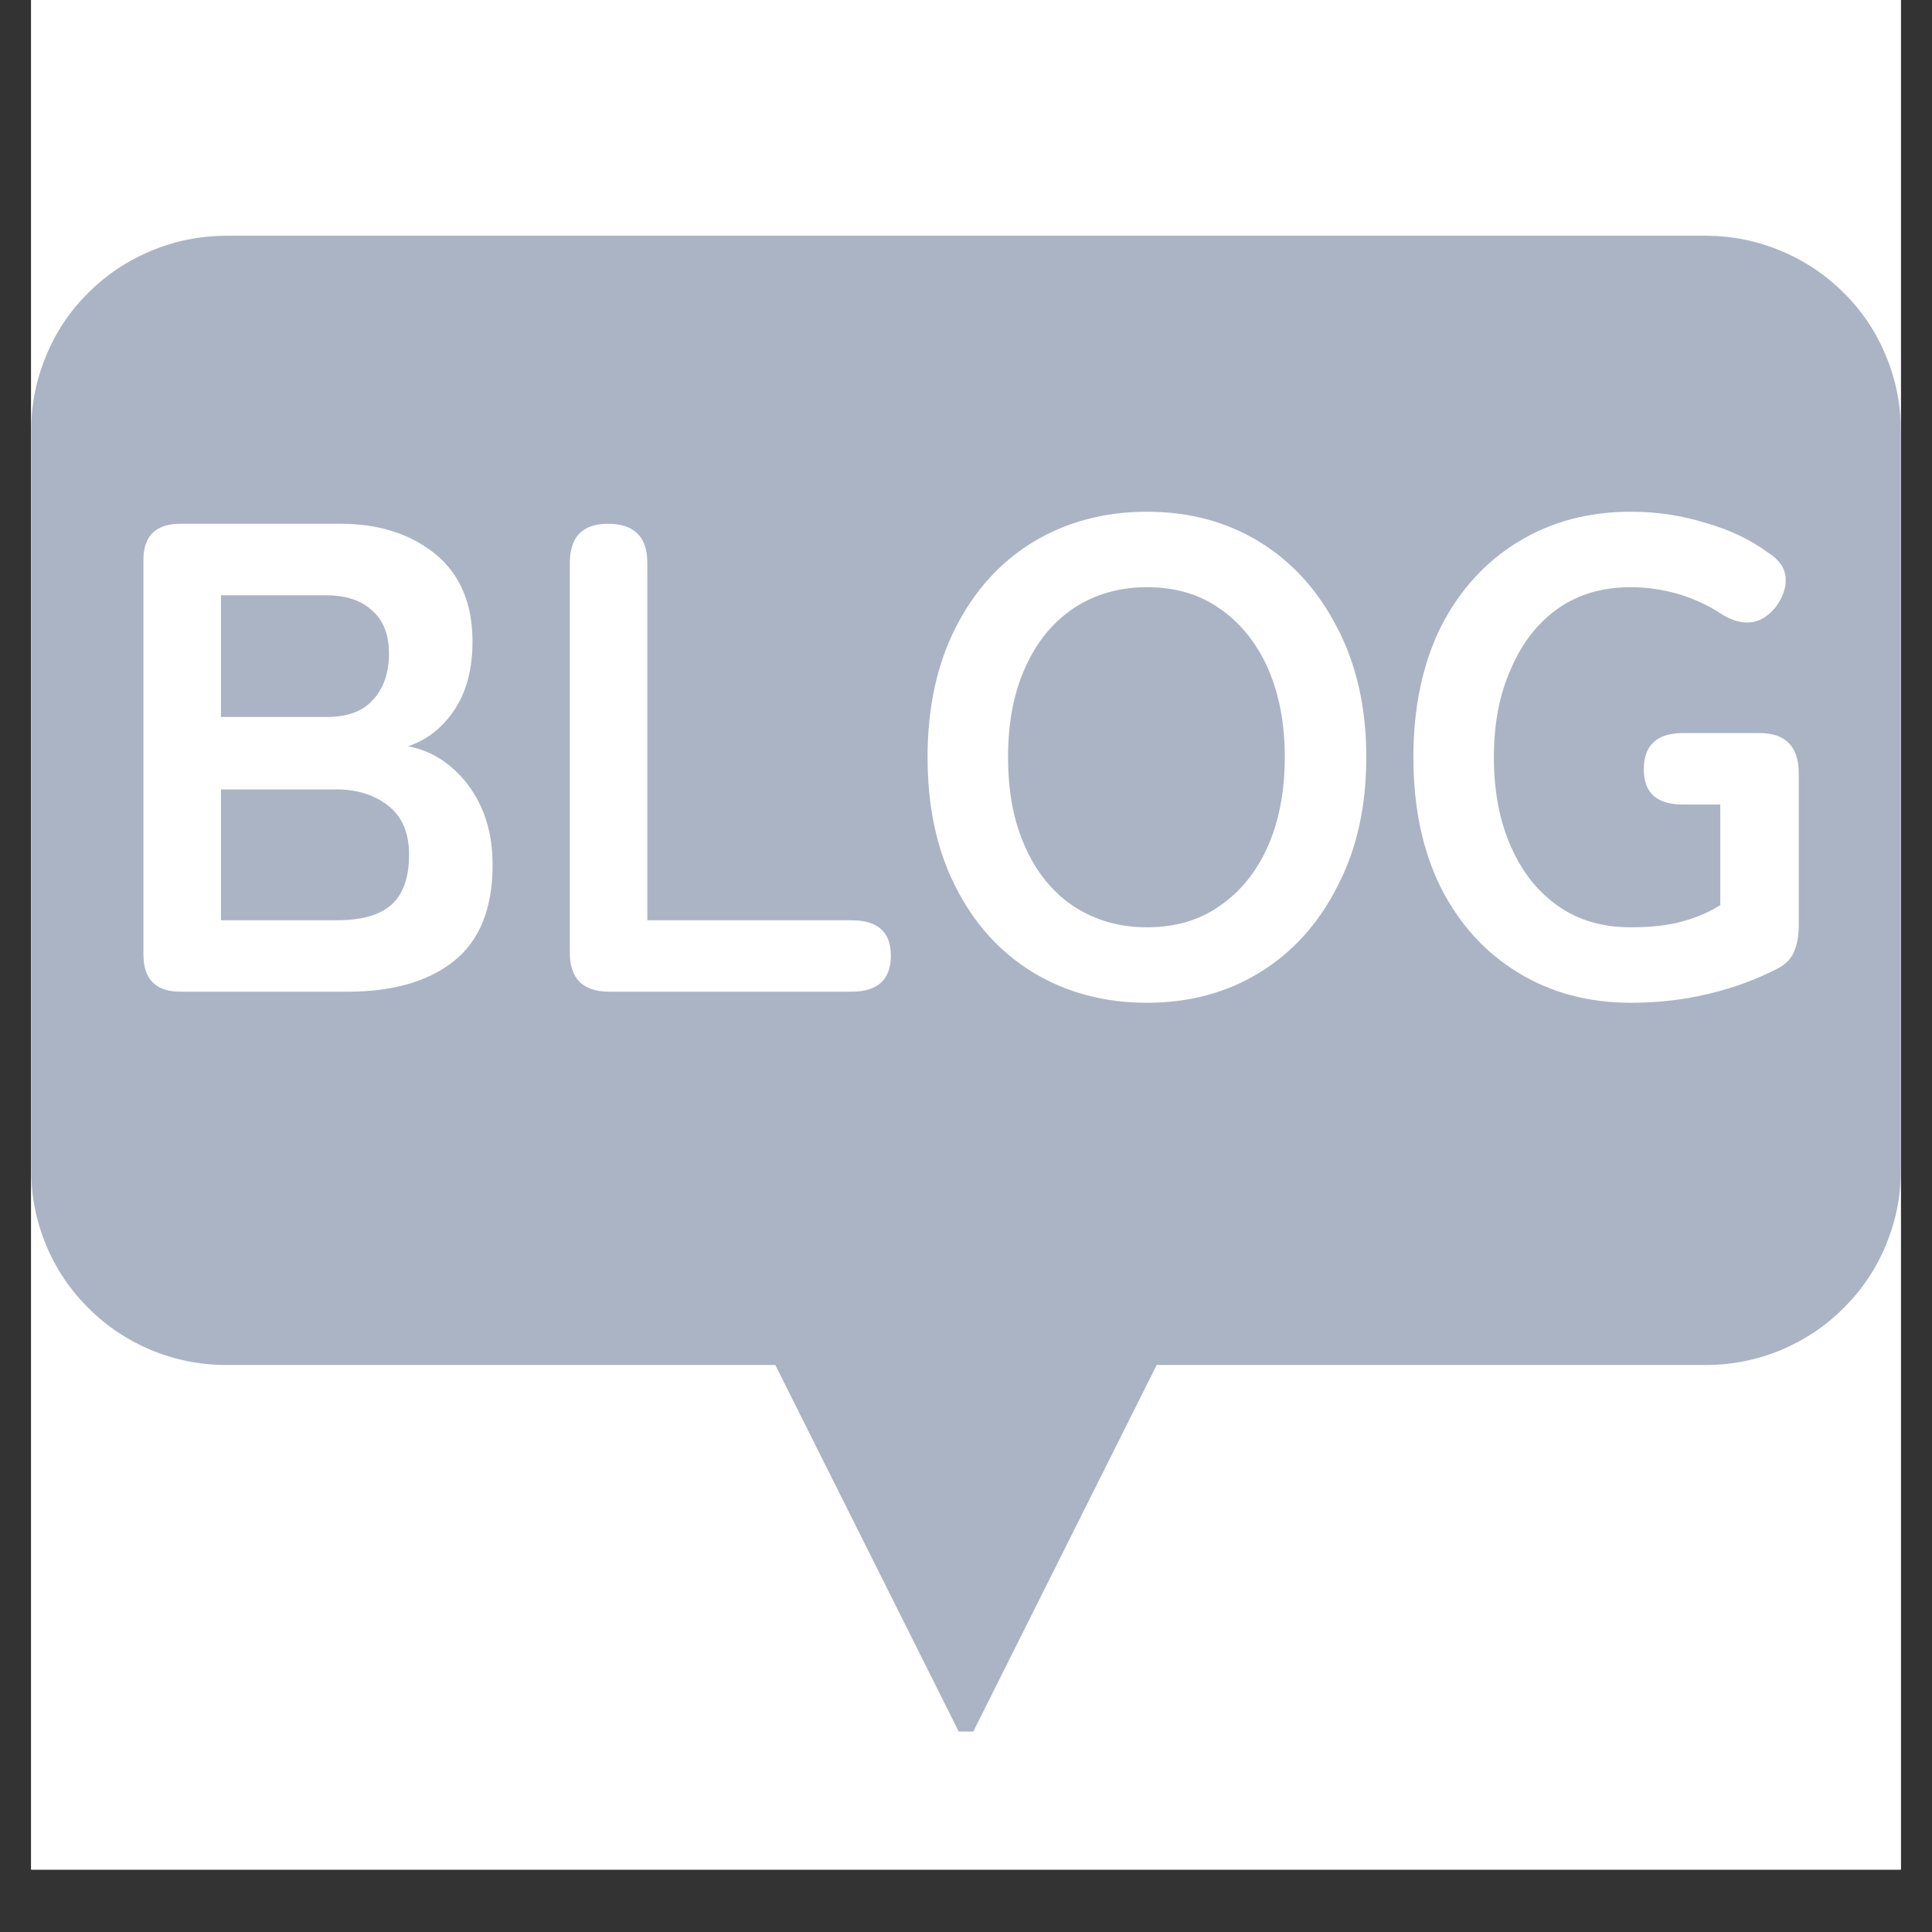 <svg xmlns="http://www.w3.org/2000/svg" xmlns:xlink="http://www.w3.org/1999/xlink" width="40" zoomAndPan="magnify" viewBox="0 0 30 30" height="40" preserveAspectRatio="xMidYMid meet" version="1.0"><rect x="0" y="0" width="30" height="30" fill="#333333" stroke="none"/><defs><g/><clipPath id="ec28fd2ec6"><path d="M 0.484 0 L 29.516 0 L 29.516 29.031 L 0.484 29.031 Z M 0.484 0 " clip-rule="nonzero"/></clipPath><clipPath id="0ac159e535"><path d="M 0.484 3.66 L 29.516 3.66 L 29.516 26.887 L 0.484 26.887 Z M 0.484 3.66 " clip-rule="nonzero"/></clipPath></defs><g clip-path="url(#ec28fd2ec6)"><path fill="#ffffff" d="M 0.484 0 L 29.516 0 L 29.516 29.031 L 0.484 29.031 Z M 0.484 0 " fill-opacity="1" fill-rule="nonzero"/><path fill="#ffffff" d="M 0.484 0 L 29.516 0 L 29.516 29.031 L 0.484 29.031 Z M 0.484 0 " fill-opacity="1" fill-rule="nonzero"/></g><g clip-path="url(#0ac159e535)"><path fill="#aab4c4" d="M 0.629 6.68 L 0.629 18.176 C 0.629 18.559 0.699 18.926 0.848 19.277 C 0.992 19.629 1.199 19.941 1.469 20.211 C 1.738 20.48 2.051 20.688 2.402 20.832 C 2.754 20.98 3.121 21.051 3.504 21.051 L 12.125 21.051 L 15 26.801 L 17.875 21.051 L 26.496 21.051 C 26.879 21.051 27.246 20.98 27.598 20.832 C 27.949 20.688 28.262 20.48 28.531 20.211 C 28.801 19.941 29.008 19.629 29.152 19.277 C 29.301 18.926 29.371 18.559 29.371 18.176 L 29.371 6.68 C 29.371 6.297 29.301 5.934 29.152 5.578 C 29.008 5.227 28.801 4.918 28.531 4.648 C 28.262 4.379 27.949 4.168 27.598 4.023 C 27.246 3.879 26.879 3.805 26.496 3.805 L 3.504 3.805 C 3.121 3.805 2.754 3.879 2.402 4.023 C 2.051 4.168 1.738 4.379 1.469 4.648 C 1.199 4.918 0.992 5.227 0.848 5.578 C 0.699 5.934 0.629 6.297 0.629 6.68 Z M 0.629 6.68 " fill-opacity="1" fill-rule="nonzero"/><path fill="#aab4c4" d="M 15 26.945 C 14.941 26.945 14.898 26.918 14.875 26.863 L 12.039 21.195 L 3.504 21.195 C 3.102 21.195 2.719 21.117 2.348 20.965 C 1.98 20.809 1.652 20.594 1.371 20.309 C 1.086 20.027 0.867 19.699 0.715 19.332 C 0.562 18.961 0.484 18.578 0.484 18.176 L 0.484 6.68 C 0.484 6.281 0.562 5.895 0.715 5.527 C 0.867 5.156 1.086 4.828 1.371 4.547 C 1.652 4.266 1.98 4.047 2.348 3.895 C 2.719 3.738 3.102 3.664 3.504 3.66 L 26.496 3.66 C 26.898 3.664 27.281 3.738 27.652 3.895 C 28.02 4.047 28.348 4.266 28.629 4.547 C 28.914 4.828 29.133 5.156 29.285 5.527 C 29.438 5.895 29.516 6.281 29.516 6.68 L 29.516 18.176 C 29.516 18.578 29.438 18.961 29.285 19.332 C 29.133 19.699 28.914 20.027 28.629 20.309 C 28.348 20.594 28.02 20.809 27.652 20.965 C 27.281 21.117 26.898 21.195 26.496 21.195 L 17.961 21.195 L 15.125 26.863 C 15.102 26.918 15.059 26.945 15 26.945 Z M 3.504 3.949 C 3.141 3.949 2.793 4.02 2.457 4.156 C 2.121 4.297 1.828 4.492 1.57 4.75 C 1.316 5.004 1.117 5.301 0.98 5.633 C 0.84 5.969 0.773 6.316 0.773 6.68 L 0.773 18.176 C 0.773 18.539 0.84 18.887 0.98 19.223 C 1.117 19.555 1.316 19.852 1.57 20.109 C 1.828 20.363 2.121 20.562 2.457 20.699 C 2.793 20.84 3.141 20.906 3.504 20.906 L 12.125 20.906 C 12.184 20.906 12.227 20.934 12.254 20.988 L 15 26.477 L 17.746 20.988 C 17.773 20.934 17.816 20.906 17.875 20.906 L 26.496 20.906 C 26.859 20.906 27.207 20.84 27.543 20.699 C 27.879 20.562 28.172 20.363 28.43 20.109 C 28.684 19.852 28.883 19.555 29.02 19.223 C 29.16 18.887 29.227 18.539 29.227 18.176 L 29.227 6.68 C 29.227 6.316 29.16 5.969 29.02 5.633 C 28.883 5.301 28.684 5.004 28.43 4.75 C 28.172 4.492 27.879 4.297 27.543 4.156 C 27.207 4.02 26.859 3.949 26.496 3.949 Z M 3.504 3.949 " fill-opacity="1" fill-rule="nonzero"/></g><g fill="#ffffff" fill-opacity="1"><g transform="translate(1.493, 15.399)"><g><path d="M 1.312 0 C 0.926 0 0.734 -0.191 0.734 -0.578 L 0.734 -6.703 C 0.734 -7.078 0.926 -7.266 1.312 -7.266 L 3.797 -7.266 C 4.391 -7.266 4.879 -7.109 5.266 -6.797 C 5.648 -6.484 5.844 -6.031 5.844 -5.438 C 5.844 -5.008 5.75 -4.656 5.562 -4.375 C 5.375 -4.094 5.133 -3.906 4.844 -3.812 C 5.219 -3.738 5.531 -3.535 5.781 -3.203 C 6.031 -2.867 6.156 -2.457 6.156 -1.969 C 6.156 -1.289 5.953 -0.789 5.547 -0.469 C 5.148 -0.156 4.602 0 3.906 0 Z M 1.938 -1.109 L 3.734 -1.109 C 4.117 -1.109 4.398 -1.188 4.578 -1.344 C 4.766 -1.508 4.859 -1.77 4.859 -2.125 C 4.859 -2.469 4.75 -2.723 4.531 -2.891 C 4.32 -3.055 4.055 -3.141 3.734 -3.141 L 1.938 -3.141 Z M 1.938 -4.266 L 3.578 -4.266 C 3.898 -4.266 4.141 -4.352 4.297 -4.531 C 4.461 -4.707 4.547 -4.945 4.547 -5.25 C 4.547 -5.551 4.457 -5.773 4.281 -5.922 C 4.113 -6.078 3.875 -6.156 3.562 -6.156 L 1.938 -6.156 Z M 1.938 -4.266 "/></g></g></g><g fill="#ffffff" fill-opacity="1"><g transform="translate(8.114, 15.399)"><g><path d="M 1.344 0 C 0.938 0 0.734 -0.203 0.734 -0.609 L 0.734 -6.656 C 0.734 -7.062 0.93 -7.266 1.328 -7.266 C 1.734 -7.266 1.938 -7.062 1.938 -6.656 L 1.938 -1.109 L 5.109 -1.109 C 5.516 -1.109 5.719 -0.926 5.719 -0.562 C 5.719 -0.188 5.516 0 5.109 0 Z M 1.344 0 "/></g></g></g><g fill="#ffffff" fill-opacity="1"><g transform="translate(14.028, 15.399)"><g><path d="M 3.781 0.172 C 3.125 0.172 2.535 0.016 2.016 -0.297 C 1.504 -0.609 1.102 -1.051 0.812 -1.625 C 0.52 -2.195 0.375 -2.867 0.375 -3.641 C 0.375 -4.41 0.52 -5.082 0.812 -5.656 C 1.102 -6.227 1.504 -6.672 2.016 -6.984 C 2.535 -7.297 3.125 -7.453 3.781 -7.453 C 4.438 -7.453 5.02 -7.297 5.531 -6.984 C 6.039 -6.672 6.441 -6.227 6.734 -5.656 C 7.035 -5.082 7.188 -4.41 7.188 -3.641 C 7.188 -2.867 7.035 -2.195 6.734 -1.625 C 6.441 -1.051 6.039 -0.609 5.531 -0.297 C 5.02 0.016 4.438 0.172 3.781 0.172 Z M 3.781 -1 C 4.219 -1 4.594 -1.109 4.906 -1.328 C 5.227 -1.547 5.477 -1.852 5.656 -2.25 C 5.832 -2.645 5.922 -3.109 5.922 -3.641 C 5.922 -4.172 5.832 -4.633 5.656 -5.031 C 5.477 -5.426 5.227 -5.734 4.906 -5.953 C 4.594 -6.172 4.219 -6.281 3.781 -6.281 C 3.352 -6.281 2.973 -6.172 2.641 -5.953 C 2.316 -5.734 2.066 -5.426 1.891 -5.031 C 1.711 -4.633 1.625 -4.172 1.625 -3.641 C 1.625 -3.109 1.711 -2.645 1.891 -2.25 C 2.066 -1.852 2.316 -1.547 2.641 -1.328 C 2.973 -1.109 3.352 -1 3.781 -1 Z M 3.781 -1 "/></g></g></g><g fill="#ffffff" fill-opacity="1"><g transform="translate(21.572, 15.399)"><g><path d="M 3.75 0.172 C 3.094 0.172 2.508 0.016 2 -0.297 C 1.488 -0.609 1.086 -1.051 0.797 -1.625 C 0.516 -2.195 0.375 -2.867 0.375 -3.641 C 0.375 -4.41 0.516 -5.082 0.797 -5.656 C 1.086 -6.227 1.488 -6.672 2 -6.984 C 2.508 -7.297 3.094 -7.453 3.75 -7.453 C 4.156 -7.453 4.539 -7.395 4.906 -7.281 C 5.281 -7.176 5.609 -7.02 5.891 -6.812 C 6.055 -6.707 6.145 -6.578 6.156 -6.422 C 6.164 -6.273 6.113 -6.125 6 -5.969 C 5.875 -5.82 5.738 -5.742 5.594 -5.734 C 5.457 -5.723 5.305 -5.77 5.141 -5.875 C 4.953 -6 4.738 -6.098 4.5 -6.172 C 4.258 -6.242 4.008 -6.281 3.75 -6.281 C 3.312 -6.281 2.938 -6.172 2.625 -5.953 C 2.312 -5.734 2.066 -5.422 1.891 -5.016 C 1.711 -4.617 1.625 -4.16 1.625 -3.641 C 1.625 -3.117 1.711 -2.656 1.891 -2.25 C 2.066 -1.852 2.312 -1.547 2.625 -1.328 C 2.938 -1.109 3.312 -1 3.75 -1 C 4.07 -1 4.344 -1.031 4.562 -1.094 C 4.781 -1.156 4.973 -1.238 5.141 -1.344 L 5.141 -2.906 L 4.562 -2.906 C 4.156 -2.906 3.953 -3.086 3.953 -3.453 C 3.953 -3.828 4.156 -4.016 4.562 -4.016 L 5.75 -4.016 C 6.156 -4.016 6.359 -3.805 6.359 -3.391 L 6.359 -1.031 C 6.359 -0.863 6.332 -0.723 6.281 -0.609 C 6.227 -0.492 6.133 -0.406 6 -0.344 C 5.695 -0.188 5.352 -0.062 4.969 0.031 C 4.582 0.125 4.176 0.172 3.75 0.172 Z M 3.75 0.172 "/></g></g></g></svg>